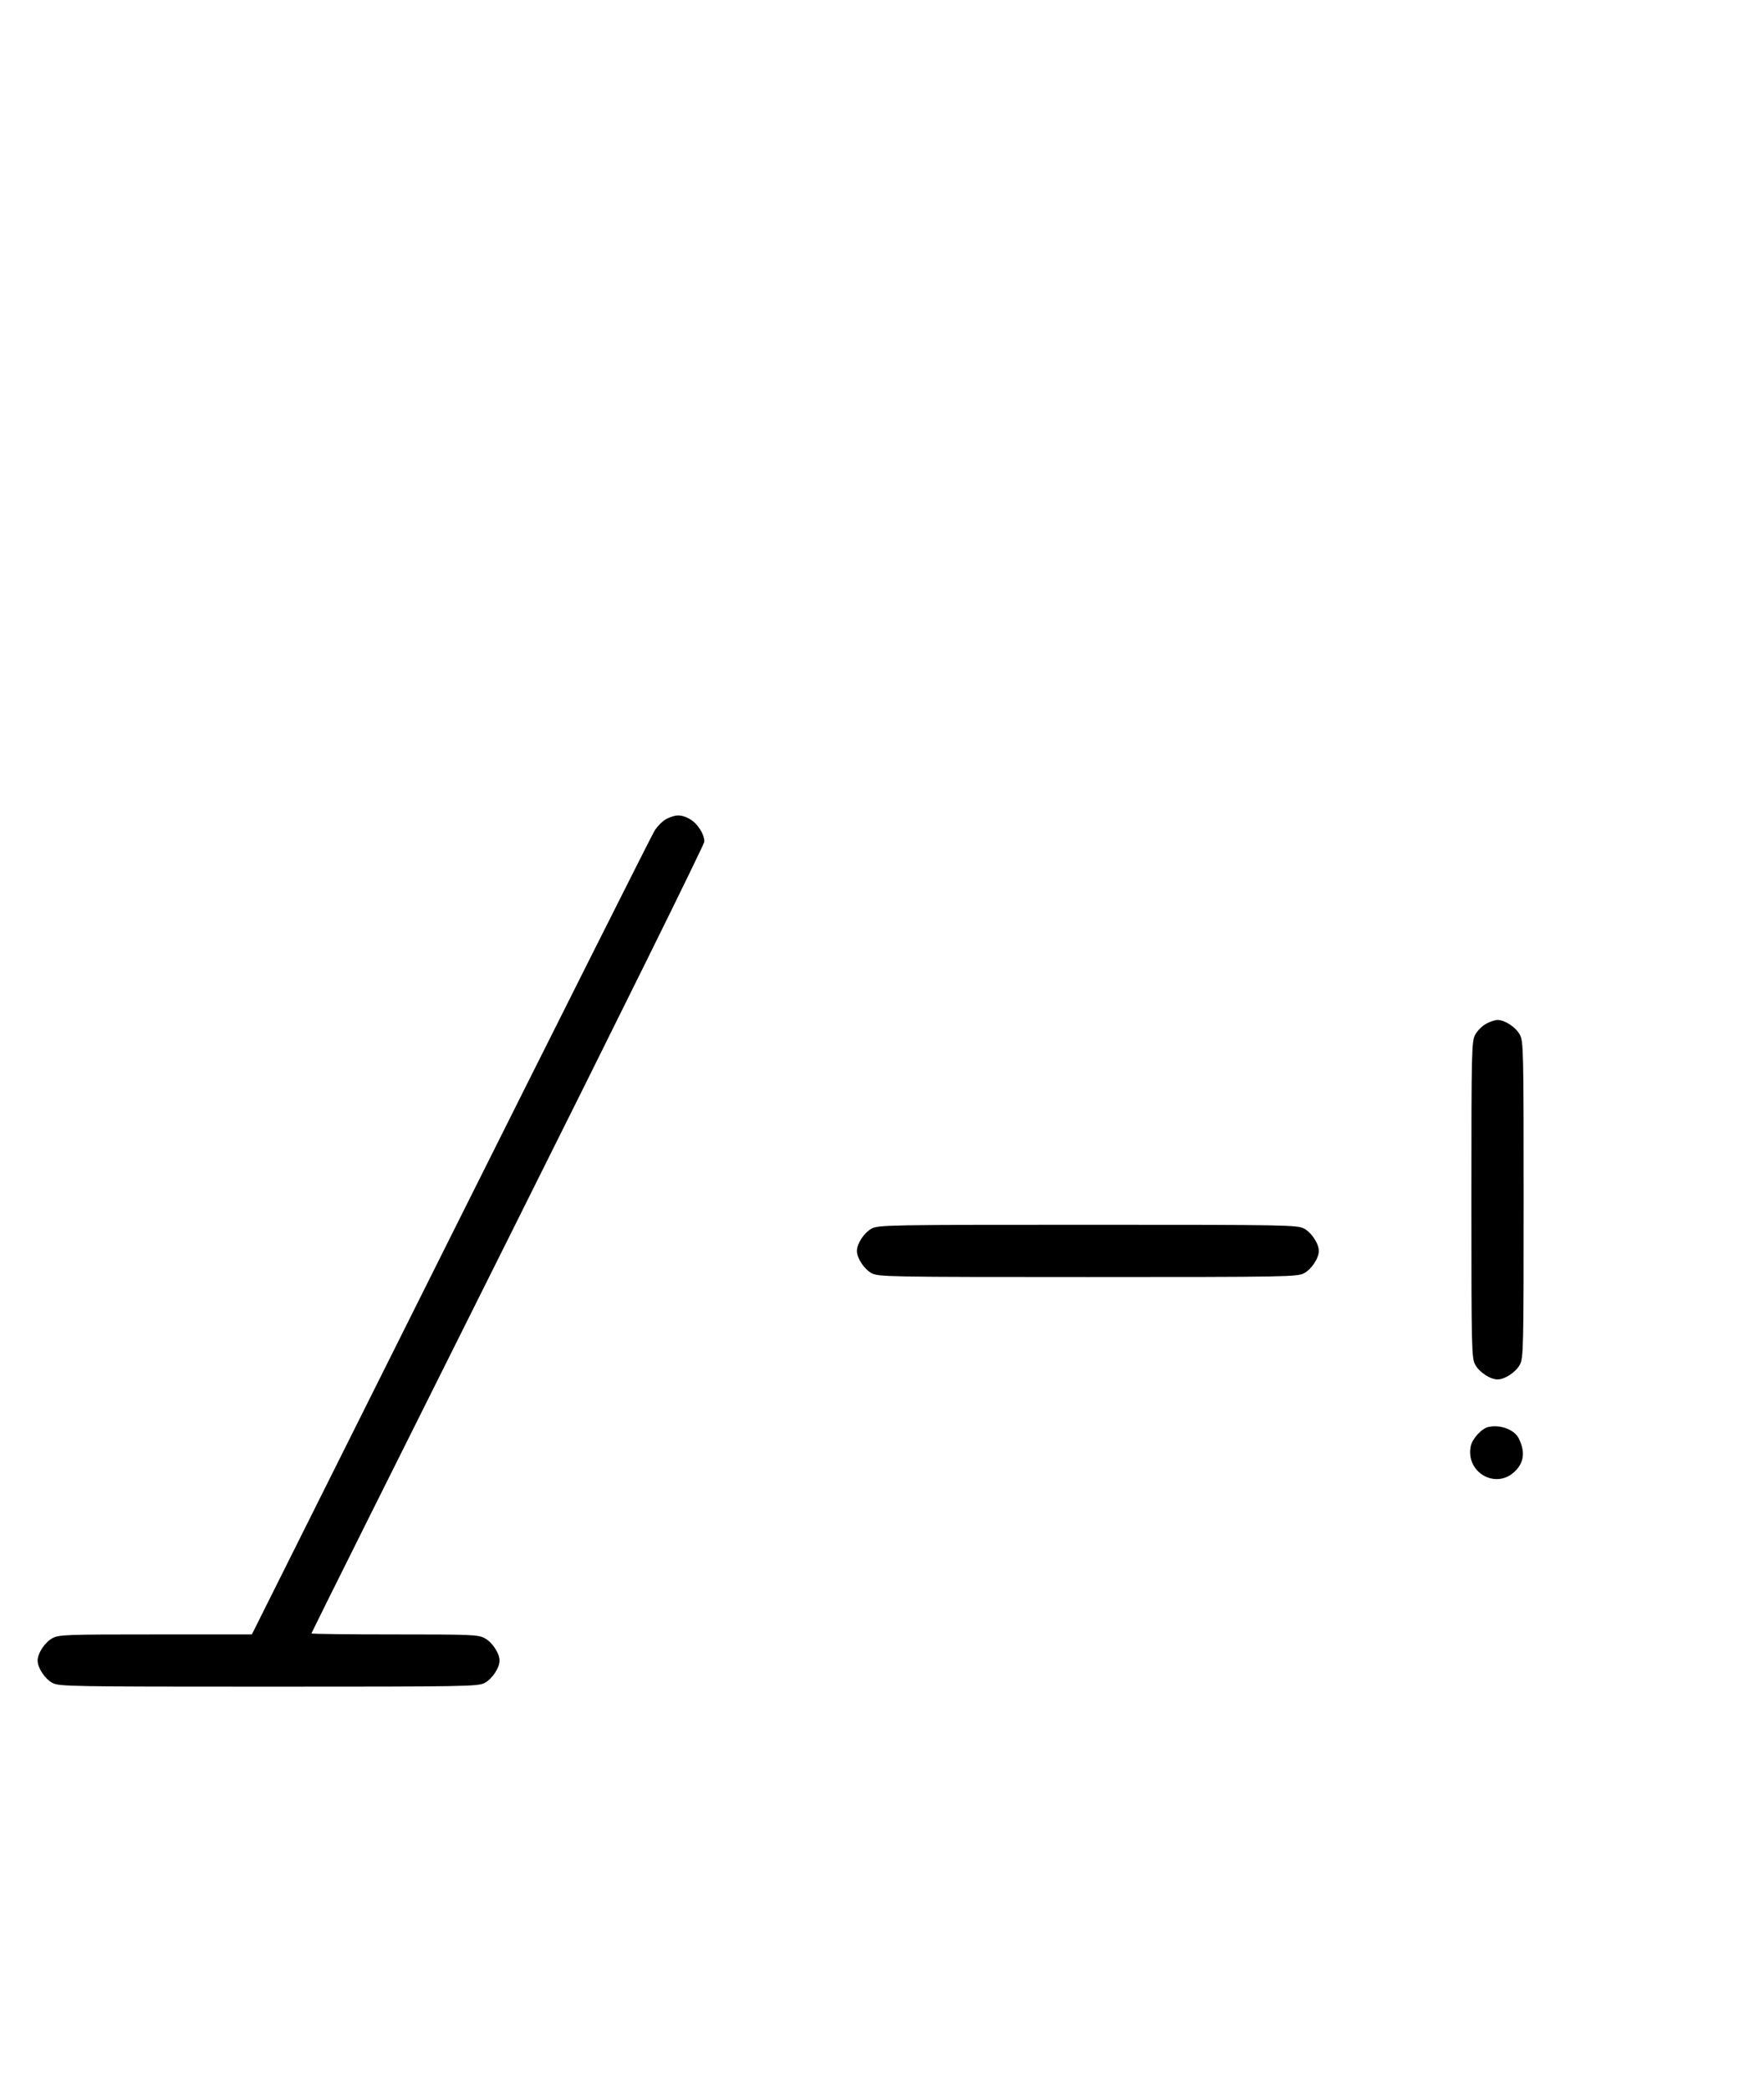 <?xml version="1.0" standalone="no"?>
<!DOCTYPE svg PUBLIC "-//W3C//DTD SVG 20010904//EN"
 "http://www.w3.org/TR/2001/REC-SVG-20010904/DTD/svg10.dtd">
<svg version="1.0" xmlns="http://www.w3.org/2000/svg"
 width="844pt" height="1000pt" viewBox="0 0 844 1000"
 preserveAspectRatio="xMidYMid meet">
<g transform="translate(0,1000) scale(0.1,-0.1)"
fill="#000000" stroke="none">
<path d="M3191 6083 c-19 -9 -46 -36 -60 -59 -14 -23 -453 -897 -976 -1943
l-950 -1901 -460 0 c-427 0 -463 -1 -494 -18 -36 -19 -71 -72 -71 -107 0 -35
35 -88 71 -107 32 -17 84 -18 1034 -18 950 0 1002 1 1034 18 36 19 71 72 71
107 0 35 -35 88 -71 107 -31 17 -65 18 -431 18 -219 0 -398 2 -398 5 0 3 423
851 940 1885 517 1034 940 1890 940 1903 0 37 -34 89 -71 109 -41 22 -64 22
-108 1z"/>
<path d="M7111 5102 c-19 -10 -43 -34 -53 -53 -17 -32 -18 -77 -18 -789 0
-712 1 -757 18 -789 19 -36 72 -71 107 -71 35 0 88 35 107 71 17 32 18 77 18
789 0 712 -1 757 -18 789 -19 36 -72 71 -107 71 -11 0 -36 -8 -54 -18z"/>
<path d="M4171 4122 c-36 -19 -71 -72 -71 -107 0 -35 35 -88 71 -107 32 -17
84 -18 1034 -18 950 0 1002 1 1034 18 36 19 71 72 71 107 0 35 -35 88 -71 107
-32 17 -84 18 -1034 18 -950 0 -1002 -1 -1034 -18z"/>
<path d="M7123 3173 c-33 -6 -79 -57 -86 -92 -26 -127 122 -210 212 -120 43
42 49 93 18 156 -20 42 -87 68 -144 56z"/>
</g>
</svg>
